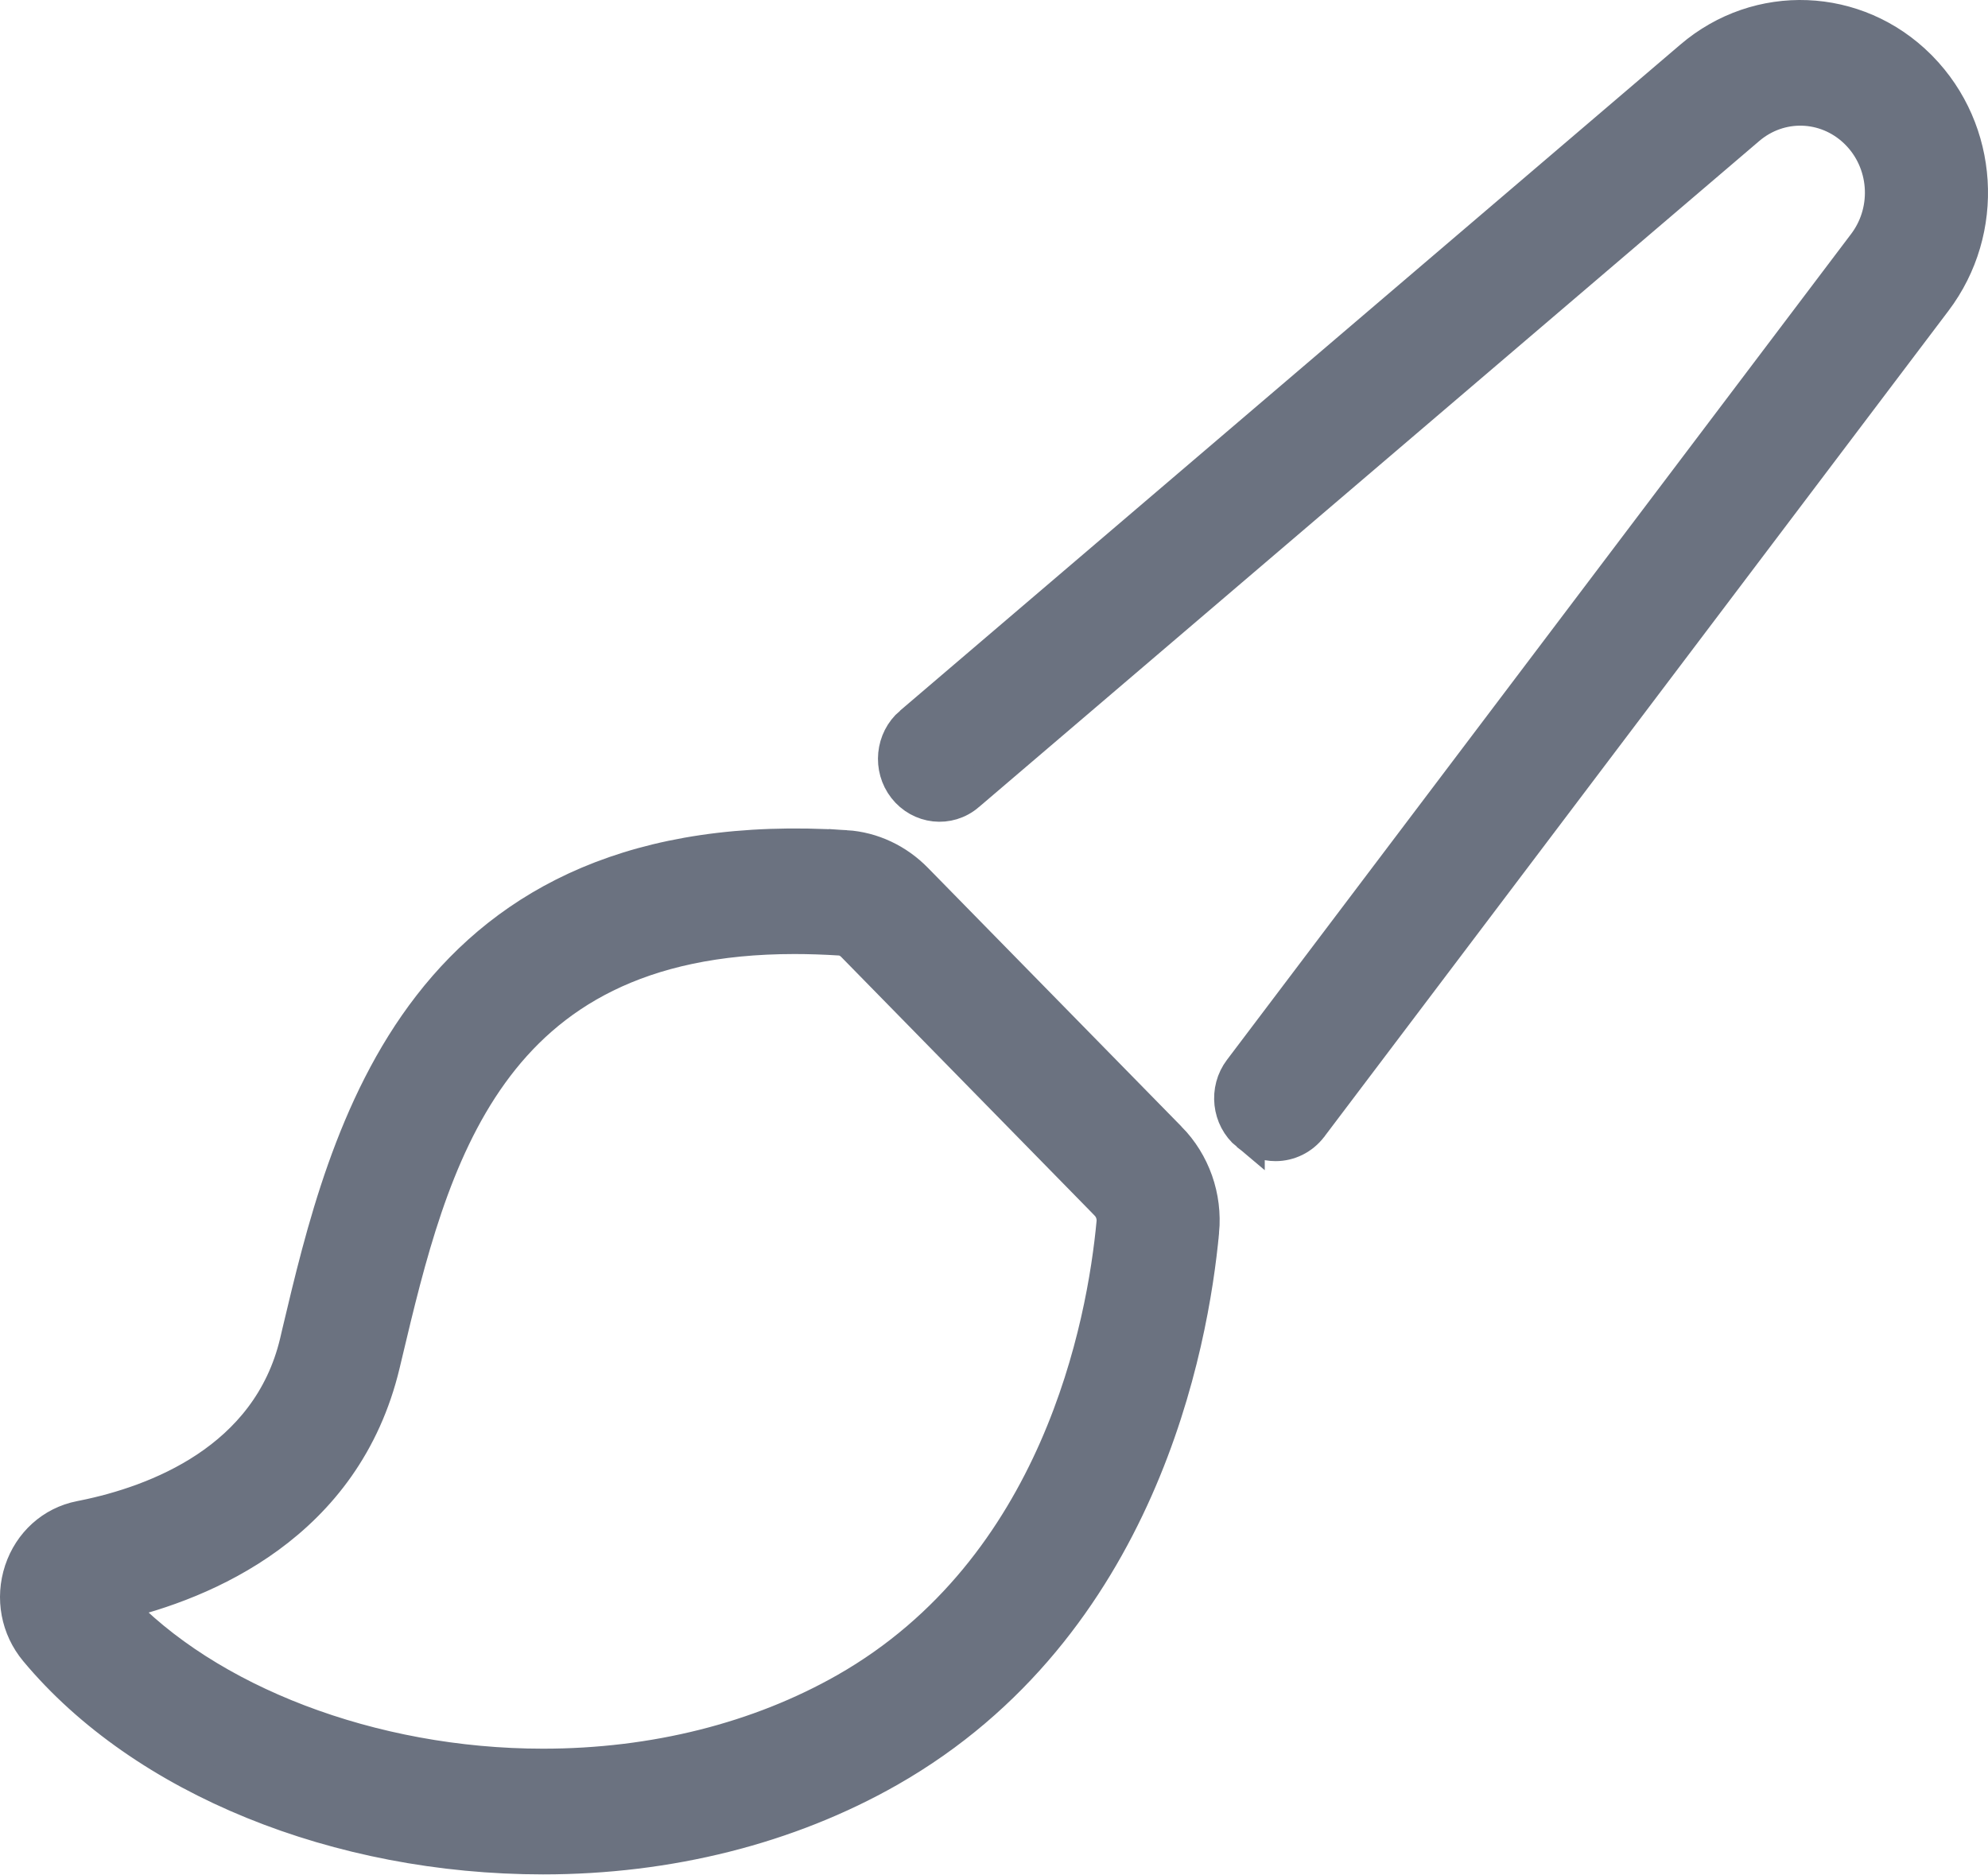 <svg width="758" height="715" viewBox="0 0 758 715" fill="none" xmlns="http://www.w3.org/2000/svg">
<path d="M644.944 21.927C670.465 0.11 707.808 1.594 731.646 25.359L732.204 25.921C755.639 49.826 758.03 87.781 737.74 114.601L499.751 429.521L499.746 429.529L499.739 429.537C496.438 433.874 491.471 436.247 486.371 436.247C482.614 436.247 478.856 434.972 475.737 432.355V432.356C468.508 426.352 467.35 415.499 473.019 408.029L711.001 93.117L711.002 93.115L711.453 92.506C720.735 79.619 719.313 61.657 708.089 50.472L707.547 49.944C696.064 39.035 678.639 38.527 666.573 48.815L369.05 302.78L369.051 302.781C361.664 309.156 350.843 307.797 344.981 300.276C339.208 292.87 340.245 282.015 347.394 275.916H347.395L644.944 21.927Z" fill="#6B7280" stroke="#6B7280" stroke-width="13"/>
<path d="M163.96 383.523C194.004 344.796 242.148 317.85 322.521 323.037L322.521 323.036C332.582 323.668 342.055 328.159 349.229 335.524H349.23L445.872 434.133H445.873C455.033 443.459 459.568 456.387 458.349 469.512L458.348 469.514C454.34 512.493 434.827 620.244 338.923 674.922L338.919 674.924C300.596 696.742 254.982 708.215 207.05 708.215C128.913 708.215 54.76 678.323 13.843 629.241L13.839 629.236C6.792 620.766 4.669 609.407 8.127 598.935L8.13 598.927L8.132 598.921C11.595 588.517 19.962 580.854 30.651 578.759L30.659 578.758L31.949 578.501C59.288 572.95 102.379 556.949 113.132 511.842L114.044 507.926L114.048 507.911L114.051 507.897C122.92 470.6 134.367 421.669 163.96 383.523ZM302.881 357.277C243.196 357.277 209.01 379.113 187.341 409.143C165.25 439.758 155.736 479.397 146.998 516.168L146.997 516.172L146.057 520.12C131.451 581.435 77.983 603.564 44.034 611.514C78.622 648.824 141.545 673.281 207.05 673.281C249.461 673.281 289.37 663.21 322.494 644.346C403.66 598.074 420.977 504.923 424.582 466.16C424.823 463.507 423.887 460.869 421.997 458.937V458.936L325.354 360.305L325.348 360.3C323.862 358.779 321.984 357.961 320.392 357.855C314.314 357.469 308.498 357.277 302.881 357.277ZM36.981 613.031L36.982 613.032C36.945 613.039 36.969 613.036 37.039 613.019C37.02 613.023 37.001 613.027 36.981 613.031Z" fill="#6B7280" stroke="#6B7280" stroke-width="13"/>
</svg>
